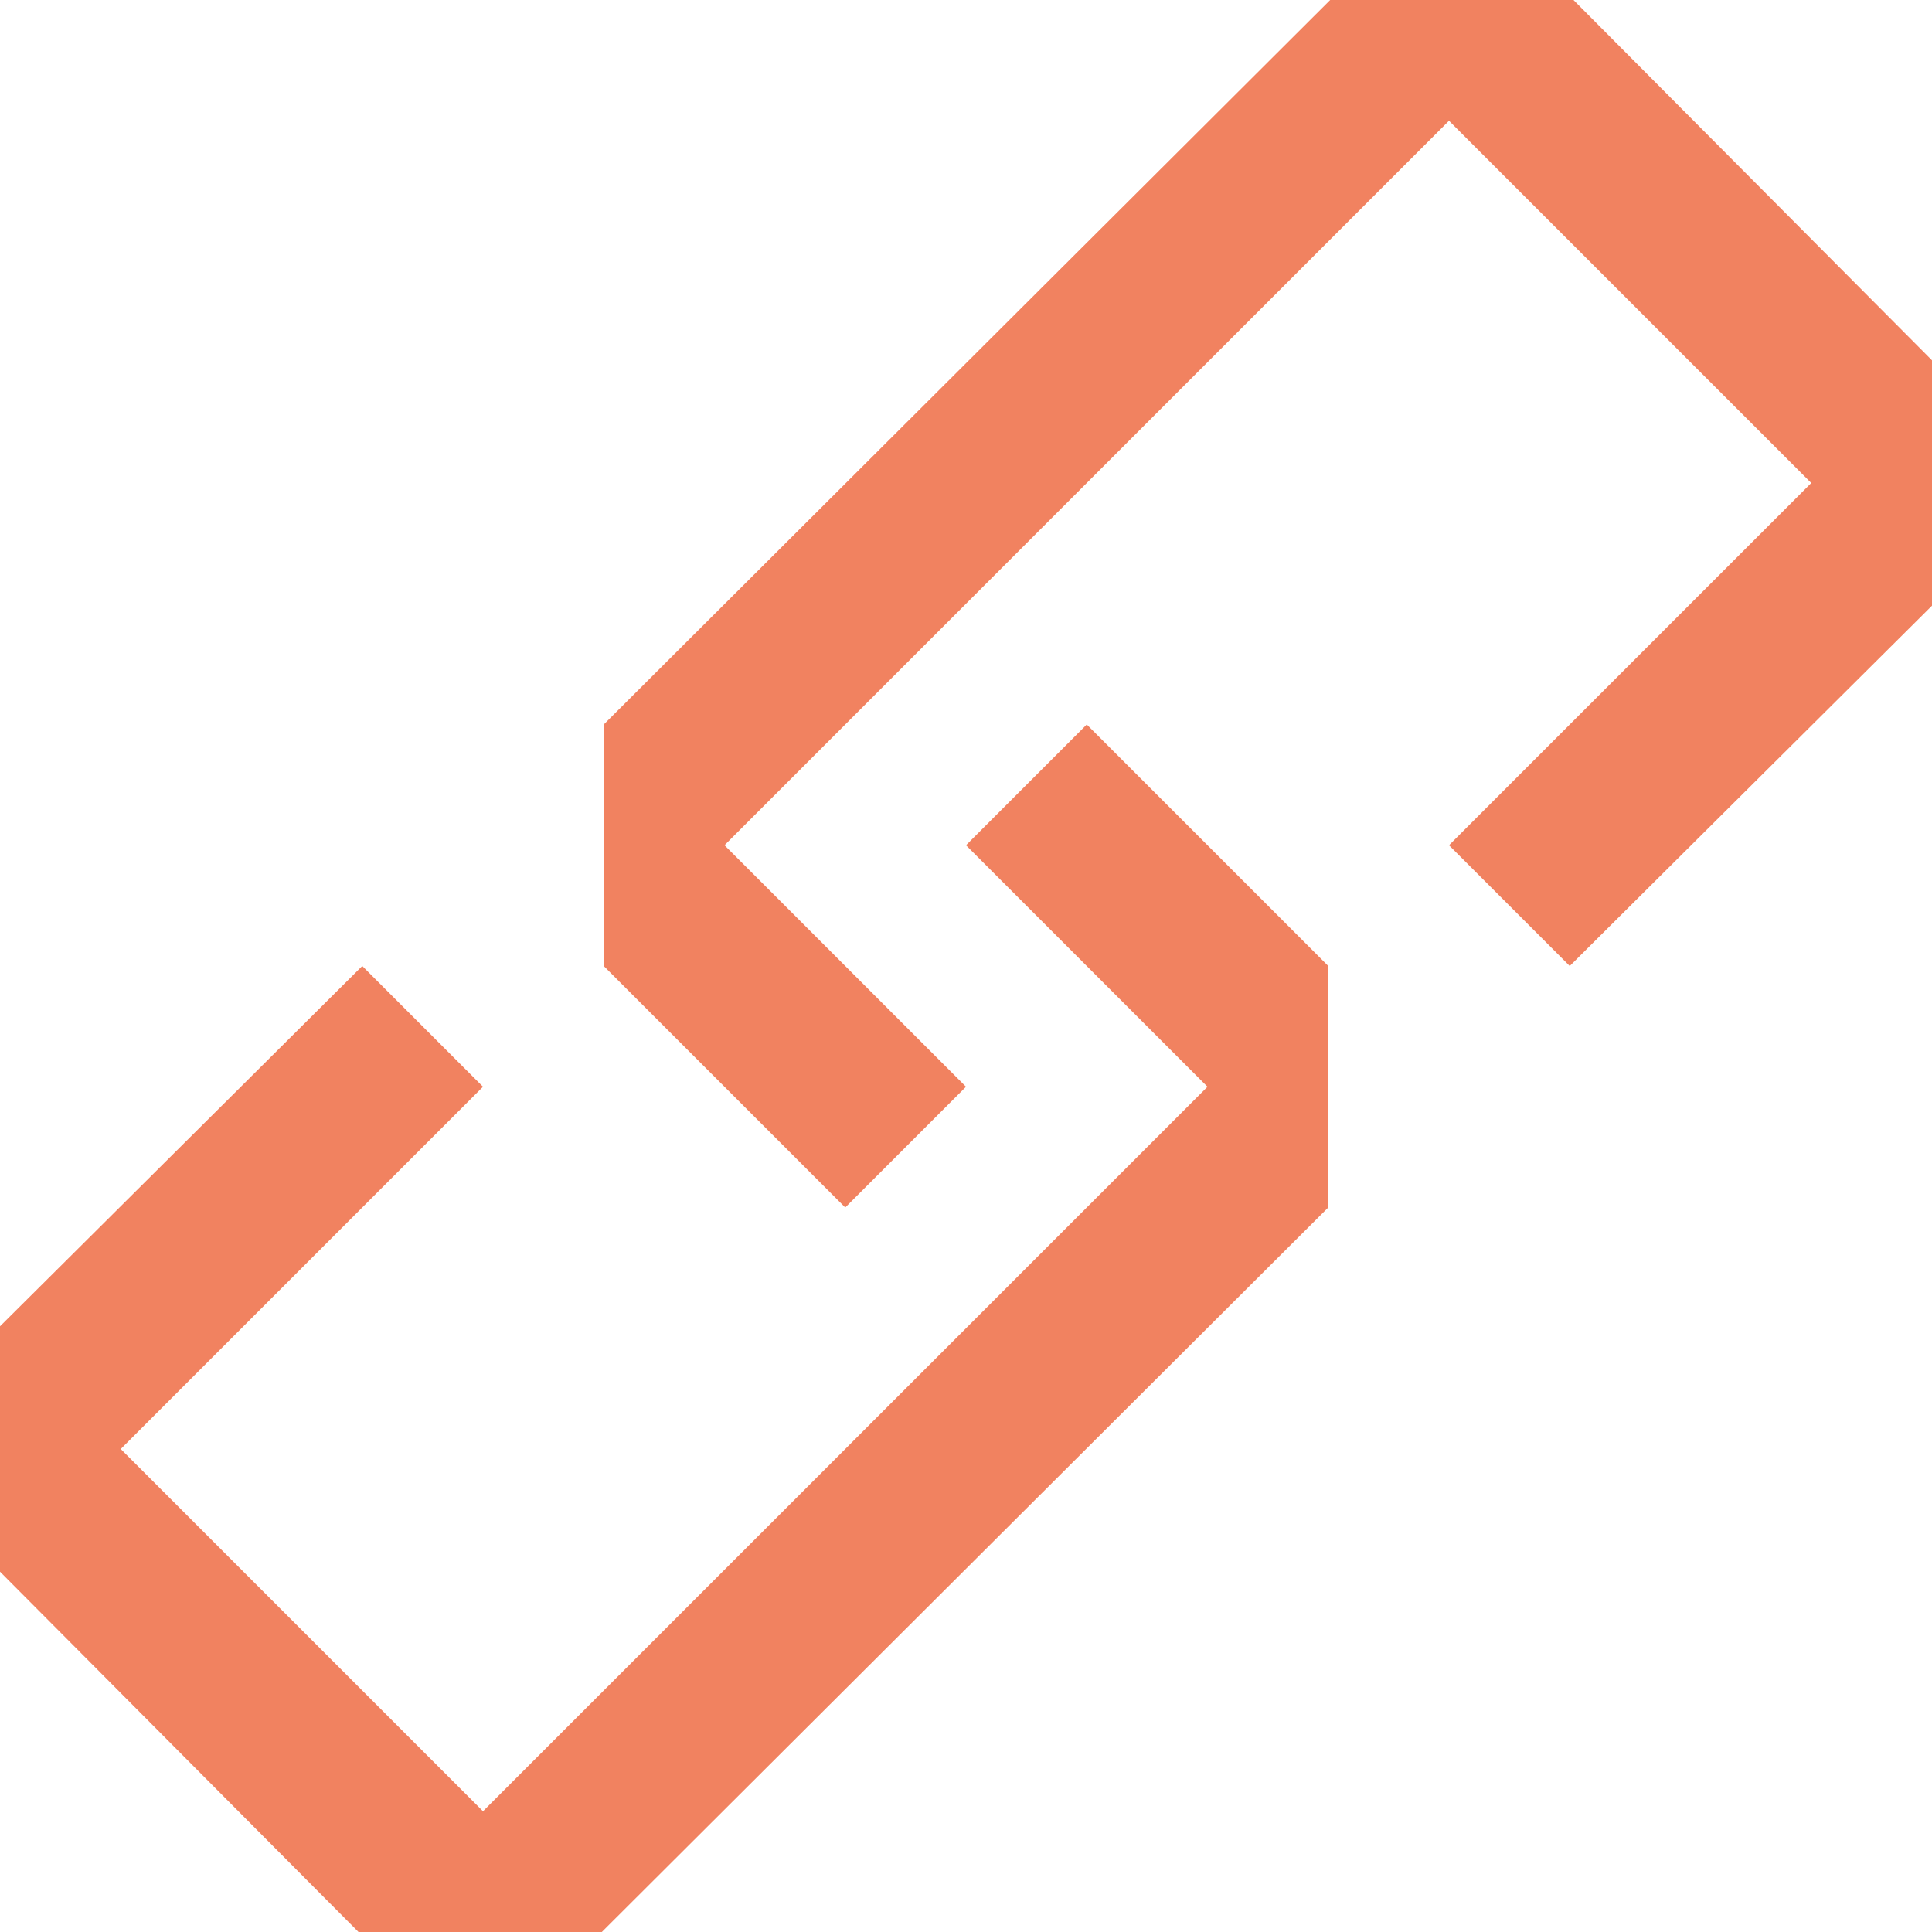 <?xml version="1.0" encoding="utf-8"?>
<!-- Generator: Adobe Illustrator 17.0.0, SVG Export Plug-In . SVG Version: 6.00 Build 0)  -->
<!DOCTYPE svg PUBLIC "-//W3C//DTD SVG 1.1//EN" "http://www.w3.org/Graphics/SVG/1.1/DTD/svg11.dtd">
<svg version="1.1" id="Layer_1" xmlns="http://www.w3.org/2000/svg" xmlns:xlink="http://www.w3.org/1999/xlink" x="0px" y="0px"
	 width="16px" height="16px" viewBox="2.5 18.5 16 16" enable-background="new 2.5 18.5 16 16" xml:space="preserve">
<polygon fill="#F18260" points="2.5,29.484 2.5,31.516 5.469,34.5 7.484,34.5 13.5,28.5 13.5,26.5 11.5,24.5 10.5,25.5 11.5,26.5 
	12.5,27.5 6.5,33.5 3.5,30.5 6.5,27.5 5.5,26.5 "/>
<polygon fill="#F18260" points="18.5,23.516 18.5,21.484 15.531,18.5 13.516,18.5 7.5,24.5 7.5,26.5 9.5,28.5 10.5,27.5 9.5,26.5 
	8.5,25.5 14.5,19.5 17.5,22.5 14.5,25.5 15.5,26.5 "/>
</svg>
